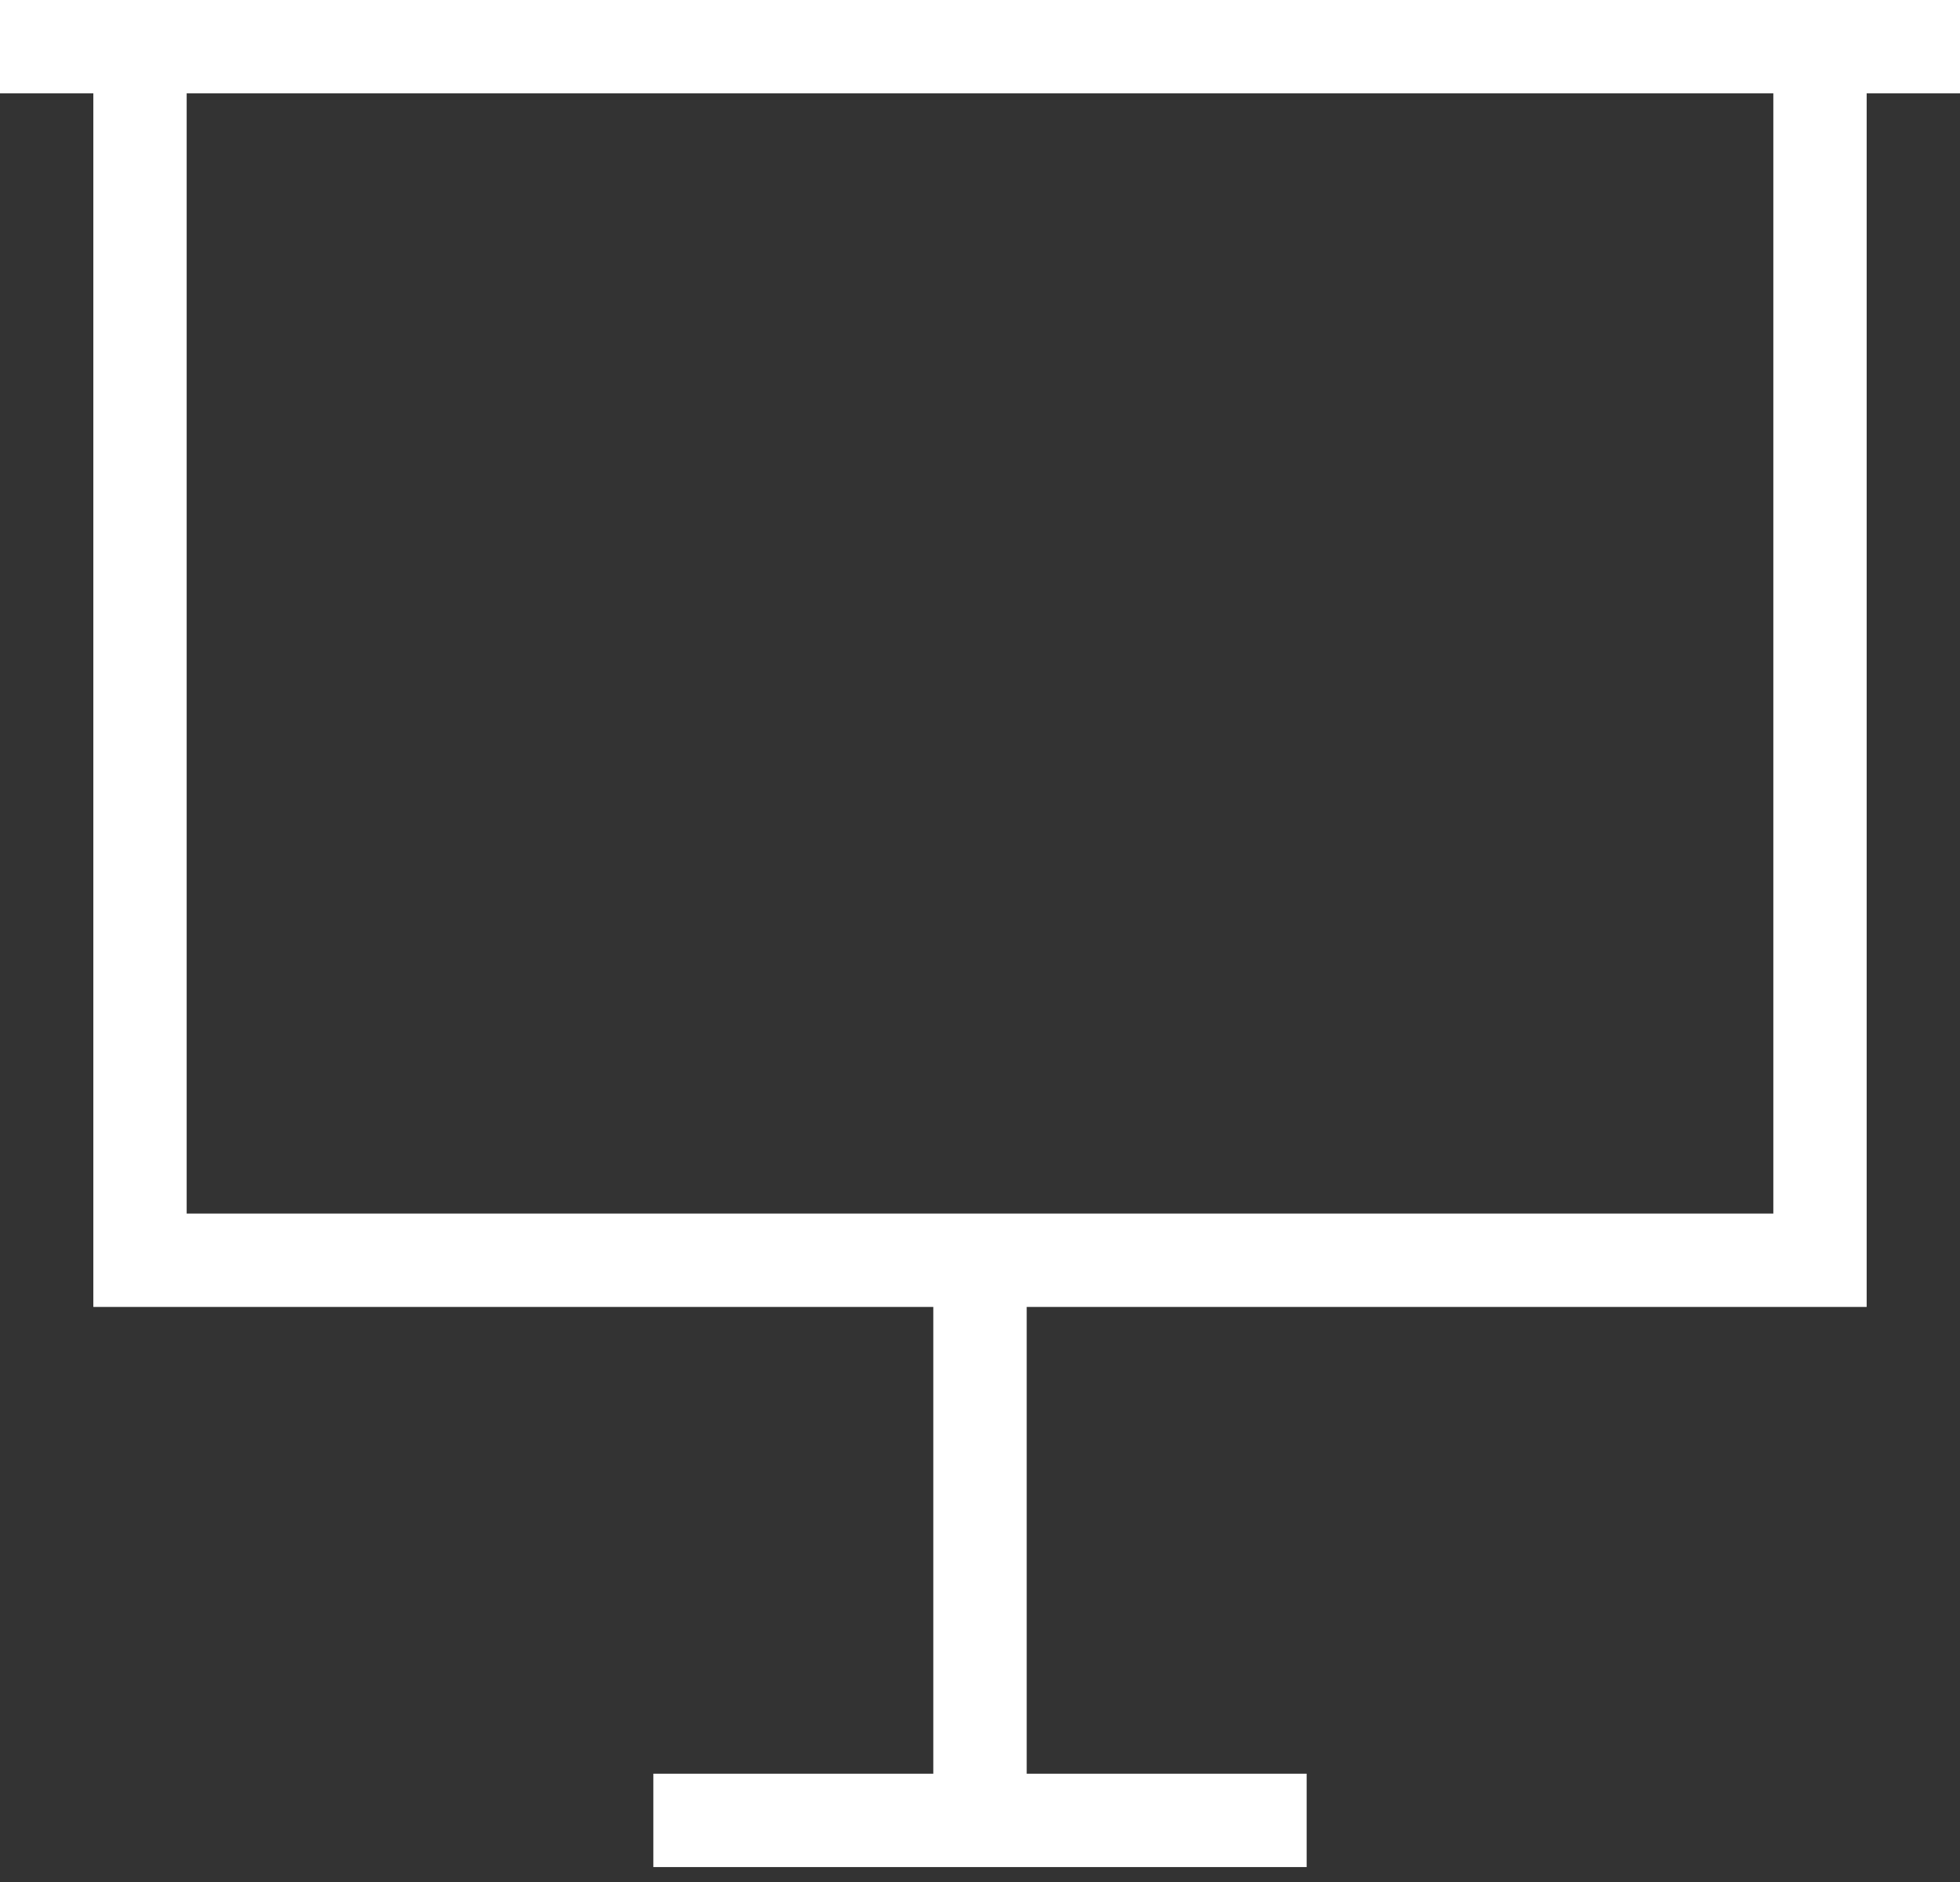 <svg width="50" height="48" viewBox="0 0 50 48" fill="none" xmlns="http://www.w3.org/2000/svg">
<rect x="0" y="0" width="50" height="48" fill="#333333" stroke="none"/>
<path d="M47.619 33.333V2.381H50V0H0V2.381H2.381V33.333H23.809V45.238H16.667V47.619H33.333V45.238H26.191V33.333H47.619ZM4.762 30.952V2.381H45.238V30.952H4.762Z" fill="white"/>
</svg>

